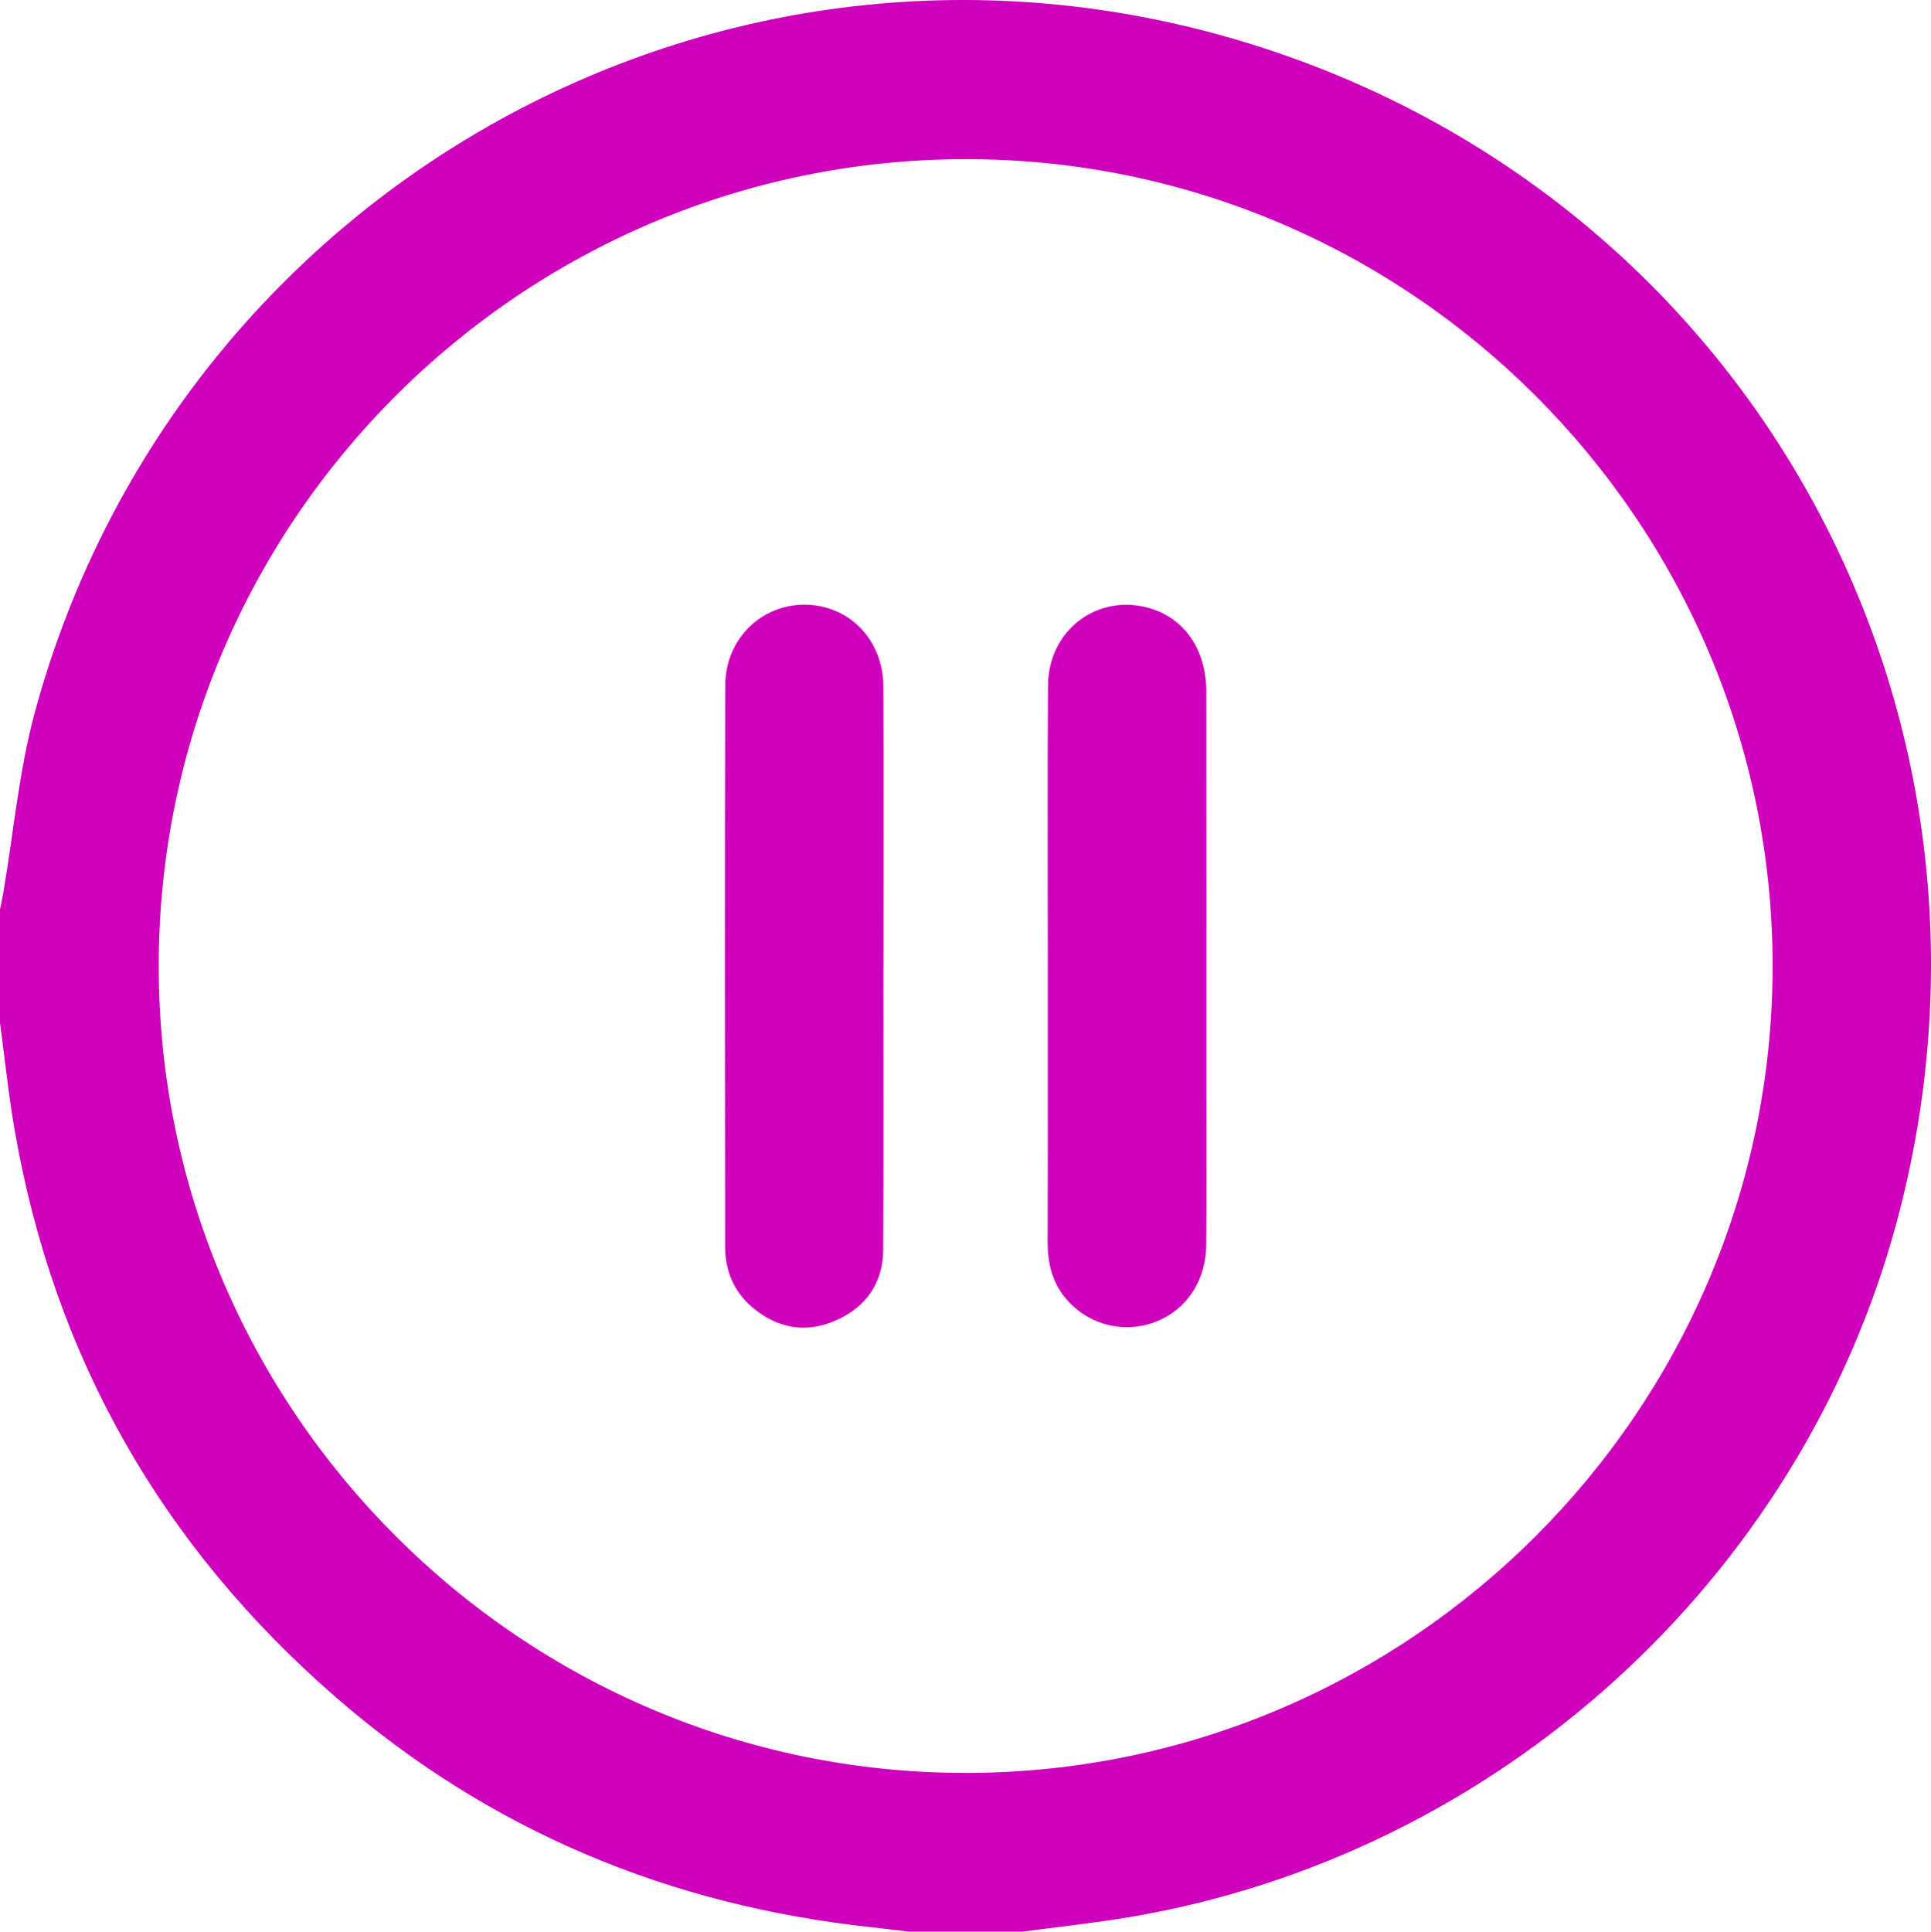 <?xml version="1.0" encoding="UTF-8"?><svg id="Layer_2" xmlns="http://www.w3.org/2000/svg" viewBox="0 0 468.08 468.19"><defs><style>.cls-1{fill:#ce00bc;}</style></defs><g id="Layer_1-2"><g><path class="cls-1" d="M247.79,468.19h-27.43c-3-.35-5.99-.73-8.99-1.06-49.06-5.27-92.71-23.37-130.01-55.79C39.31,374.8,13.12,329.03,3.57,273.99,2.07,265.34,1.17,256.58,0,247.87c0-9.14,0-18.28,0-27.43,.26-1.31,.56-2.61,.78-3.93,2.51-14.67,3.8-29.68,7.69-43.97C43.54,43.64,179.94-31.49,309.6,12.75c117.89,40.23,182.49,163.14,150.19,283.37-23.31,86.74-96.87,153.49-185.83,168.51-8.67,1.46-17.44,2.39-26.16,3.56Zm-13.5-38.47c107.66-.17,195.39-87.97,195.4-195.57,0-107.78-88.07-195.74-195.83-195.58-107.66,.16-195.38,87.95-195.39,195.55-.02,107.74,88.1,195.76,195.83,195.59Z"/><path class="cls-1" d="M253.99,234.18c0-22.68-.11-45.36,.05-68.04,.09-13.45,12.01-22.37,24.58-18.75,8.55,2.47,13.79,10.07,13.8,20.27,.03,33.03,.01,66.06,.01,99.09,0,11.72,.1,23.44-.04,35.16-.11,9.04-5.36,16.27-13.27,18.83-7.64,2.47-15.89,0-20.97-6.26-3.23-3.98-4.22-8.6-4.2-13.64,.07-22.22,.03-44.44,.04-66.67Z"/><path class="cls-1" d="M214.14,234.37c0,22.83,.07,45.66-.04,68.49-.04,8.09-4.13,13.93-11.45,17.17-7.38,3.27-14.33,1.93-20.41-3.27-4.42-3.78-6.47-8.83-6.47-14.56-.05-45.36-.11-90.71,.03-136.07,.03-11.23,8.67-19.63,19.32-19.57,10.68,.06,18.96,8.49,19.01,19.77,.11,22.68,.03,45.36,.03,68.03h-.02Z"/></g></g></svg>